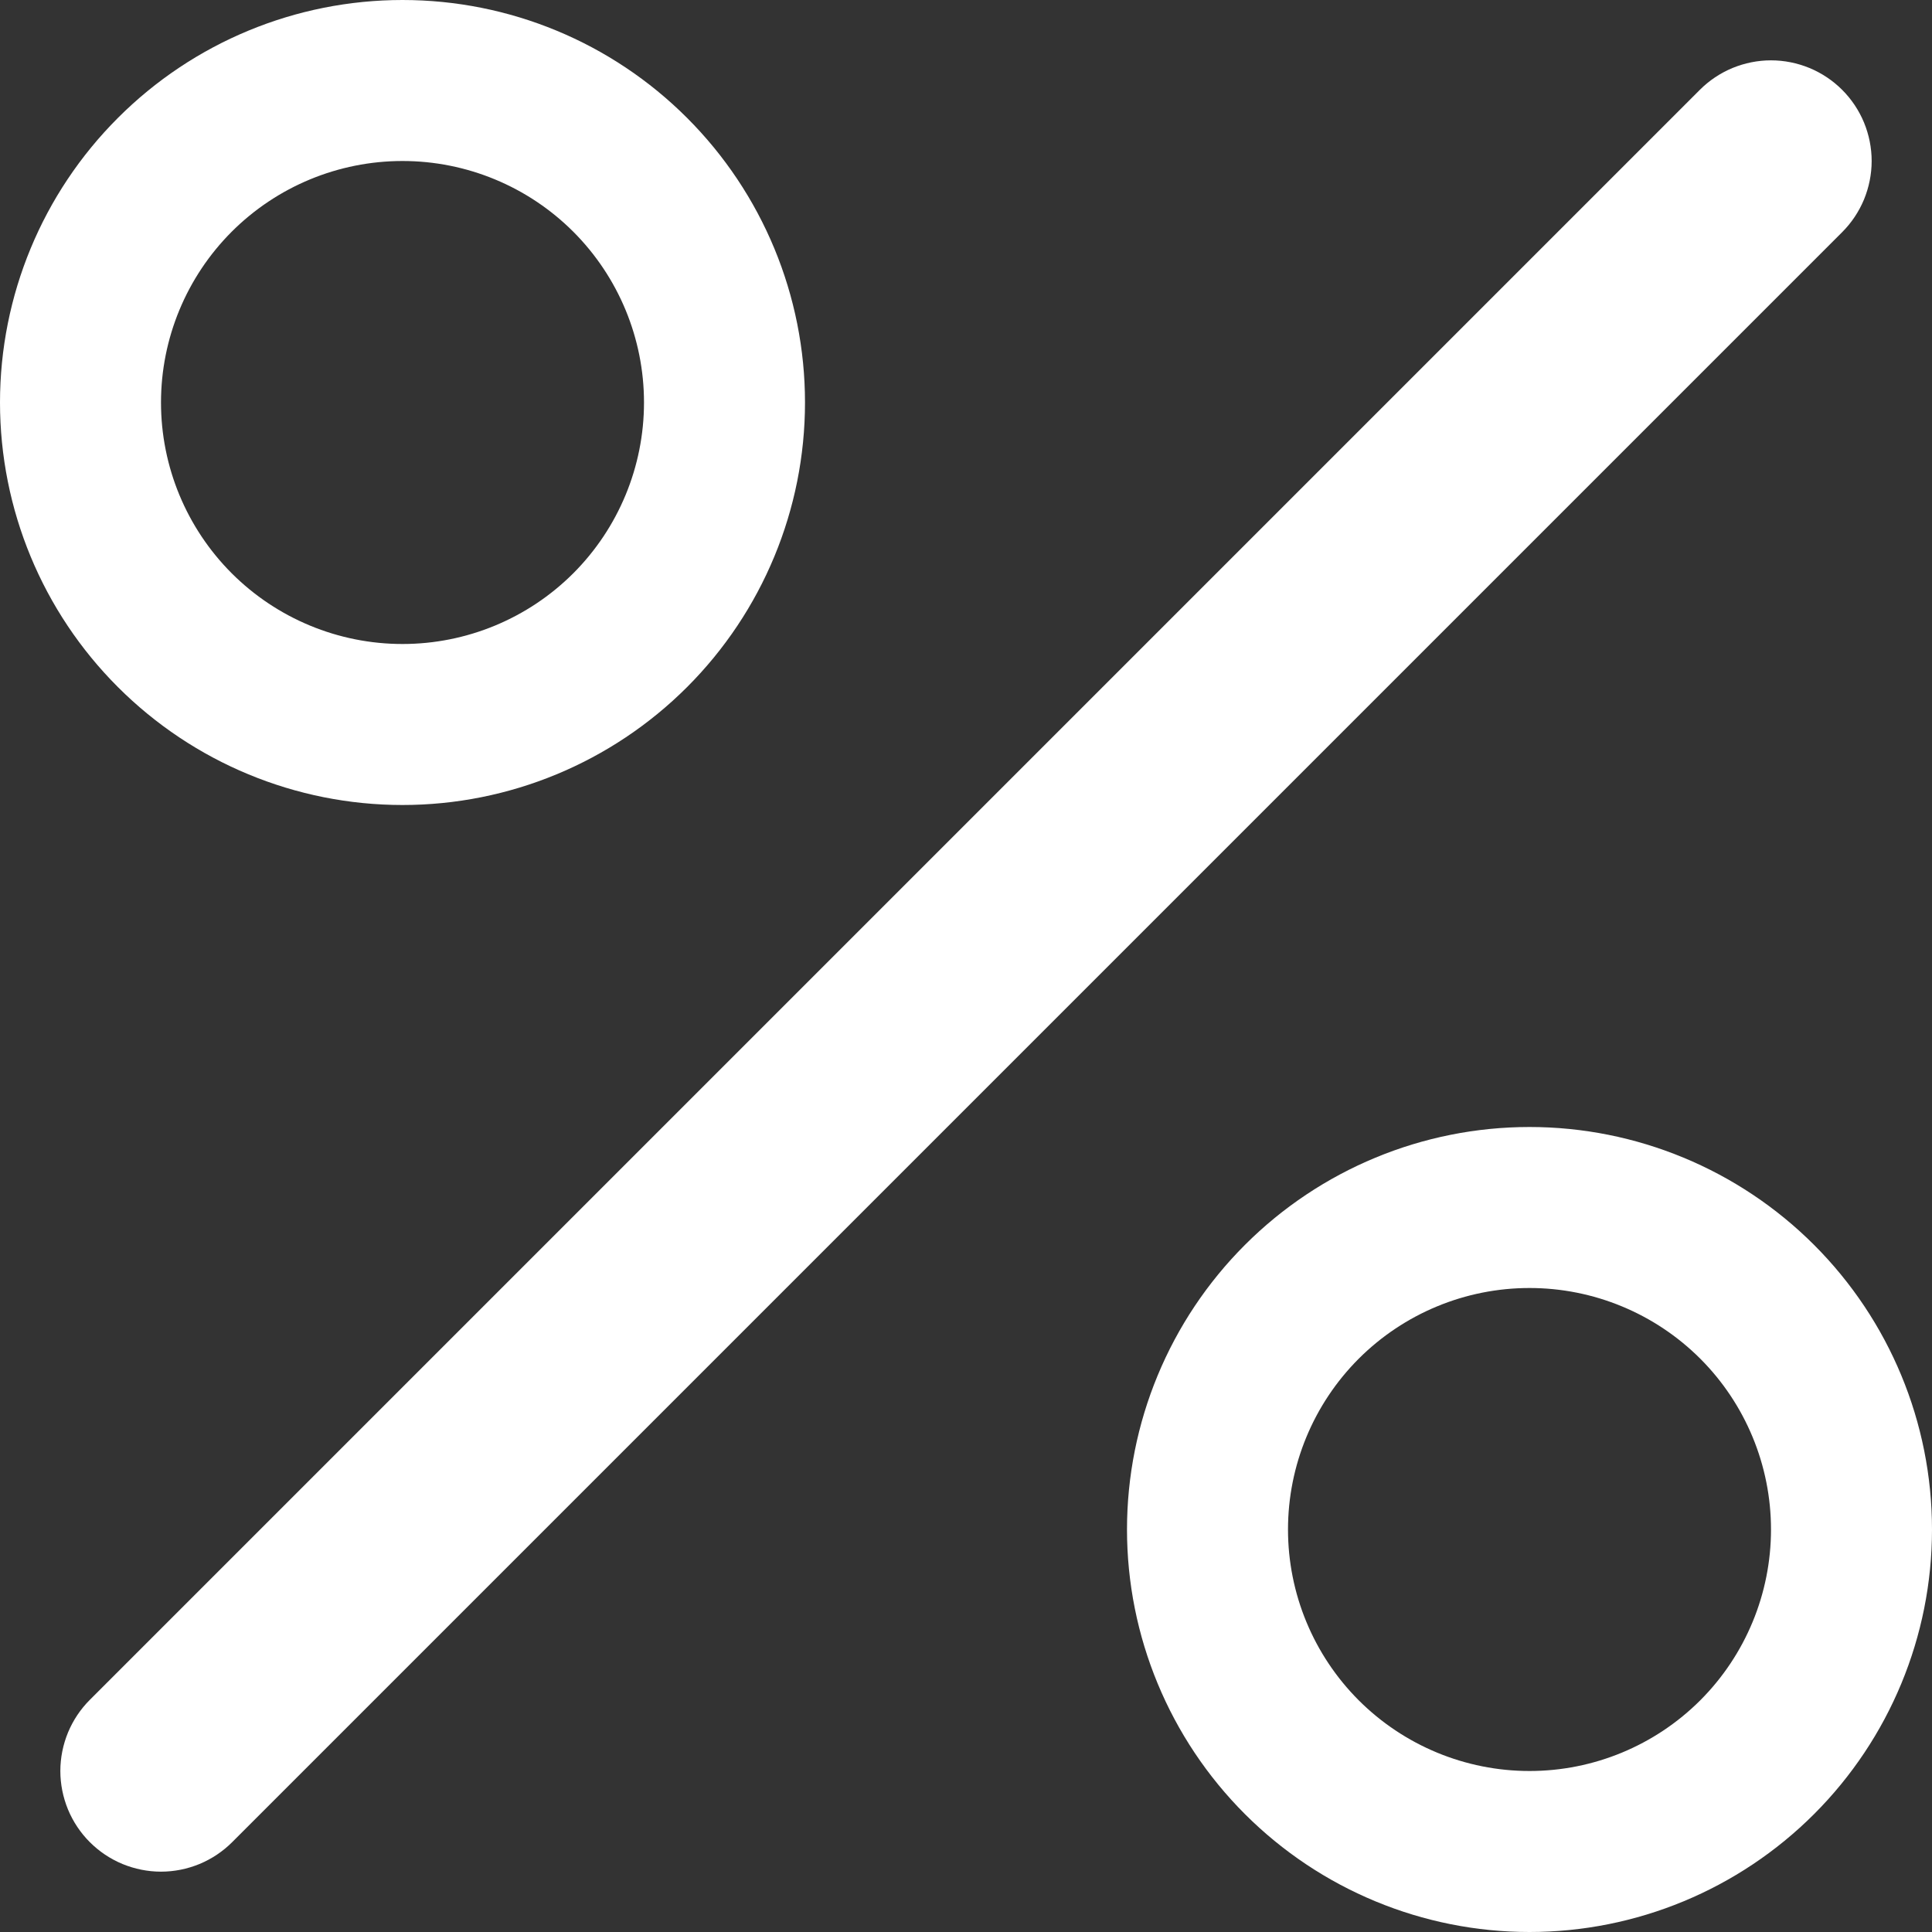 <svg width="30" height="30" viewBox="0 0 30 30" fill="none" xmlns="http://www.w3.org/2000/svg">
<rect x="0" y="0" width="30" height="30" fill="#333333" stroke="none"/>
<path d="M28.605 1.395C28.75 1.54 28.865 1.712 28.944 1.902C29.022 2.092 29.063 2.295 29.063 2.5C29.063 2.705 29.022 2.908 28.944 3.098C28.865 3.288 28.75 3.46 28.605 3.605L3.605 28.605C3.46 28.75 3.288 28.865 3.098 28.944C2.908 29.022 2.705 29.063 2.5 29.063C2.295 29.063 2.092 29.022 1.902 28.944C1.712 28.865 1.54 28.75 1.395 28.605C1.25 28.46 1.135 28.288 1.056 28.098C0.978 27.908 0.937 27.705 0.937 27.5C0.937 27.295 0.978 27.092 1.056 26.902C1.135 26.712 1.25 26.54 1.395 26.395L26.395 1.395C26.54 1.25 26.712 1.135 26.902 1.056C27.092 0.978 27.295 0.937 27.5 0.937C27.705 0.937 27.908 0.978 28.098 1.056C28.288 1.135 28.46 1.25 28.605 1.395ZM6.25 10C5.255 10 4.302 9.605 3.598 8.902C2.895 8.198 2.5 7.245 2.5 6.25C2.5 5.255 2.895 4.302 3.598 3.598C4.302 2.895 5.255 2.5 6.25 2.5C7.245 2.5 8.198 2.895 8.902 3.598C9.605 4.302 10 5.255 10 6.25C10 7.245 9.605 8.198 8.902 8.902C8.198 9.605 7.245 10 6.25 10ZM6.25 12.5C7.908 12.5 9.497 11.841 10.669 10.669C11.841 9.497 12.5 7.908 12.5 6.25C12.5 4.592 11.841 3.003 10.669 1.831C9.497 0.658 7.908 0 6.25 0C4.592 0 3.003 0.658 1.831 1.831C0.658 3.003 0 4.592 0 6.25C0 7.908 0.658 9.497 1.831 10.669C3.003 11.841 4.592 12.5 6.25 12.5ZM23.75 27.5C22.755 27.5 21.802 27.105 21.098 26.402C20.395 25.698 20 24.745 20 23.75C20 22.755 20.395 21.802 21.098 21.098C21.802 20.395 22.755 20 23.75 20C24.745 20 25.698 20.395 26.402 21.098C27.105 21.802 27.5 22.755 27.5 23.75C27.5 24.745 27.105 25.698 26.402 26.402C25.698 27.105 24.745 27.5 23.75 27.5ZM23.75 30C25.408 30 26.997 29.341 28.169 28.169C29.341 26.997 30 25.408 30 23.75C30 22.092 29.341 20.503 28.169 19.331C26.997 18.159 25.408 17.5 23.75 17.5C22.092 17.5 20.503 18.159 19.331 19.331C18.159 20.503 17.5 22.092 17.5 23.75C17.5 25.408 18.159 26.997 19.331 28.169C20.503 29.341 22.092 30 23.75 30Z" fill="white"/>
</svg>
